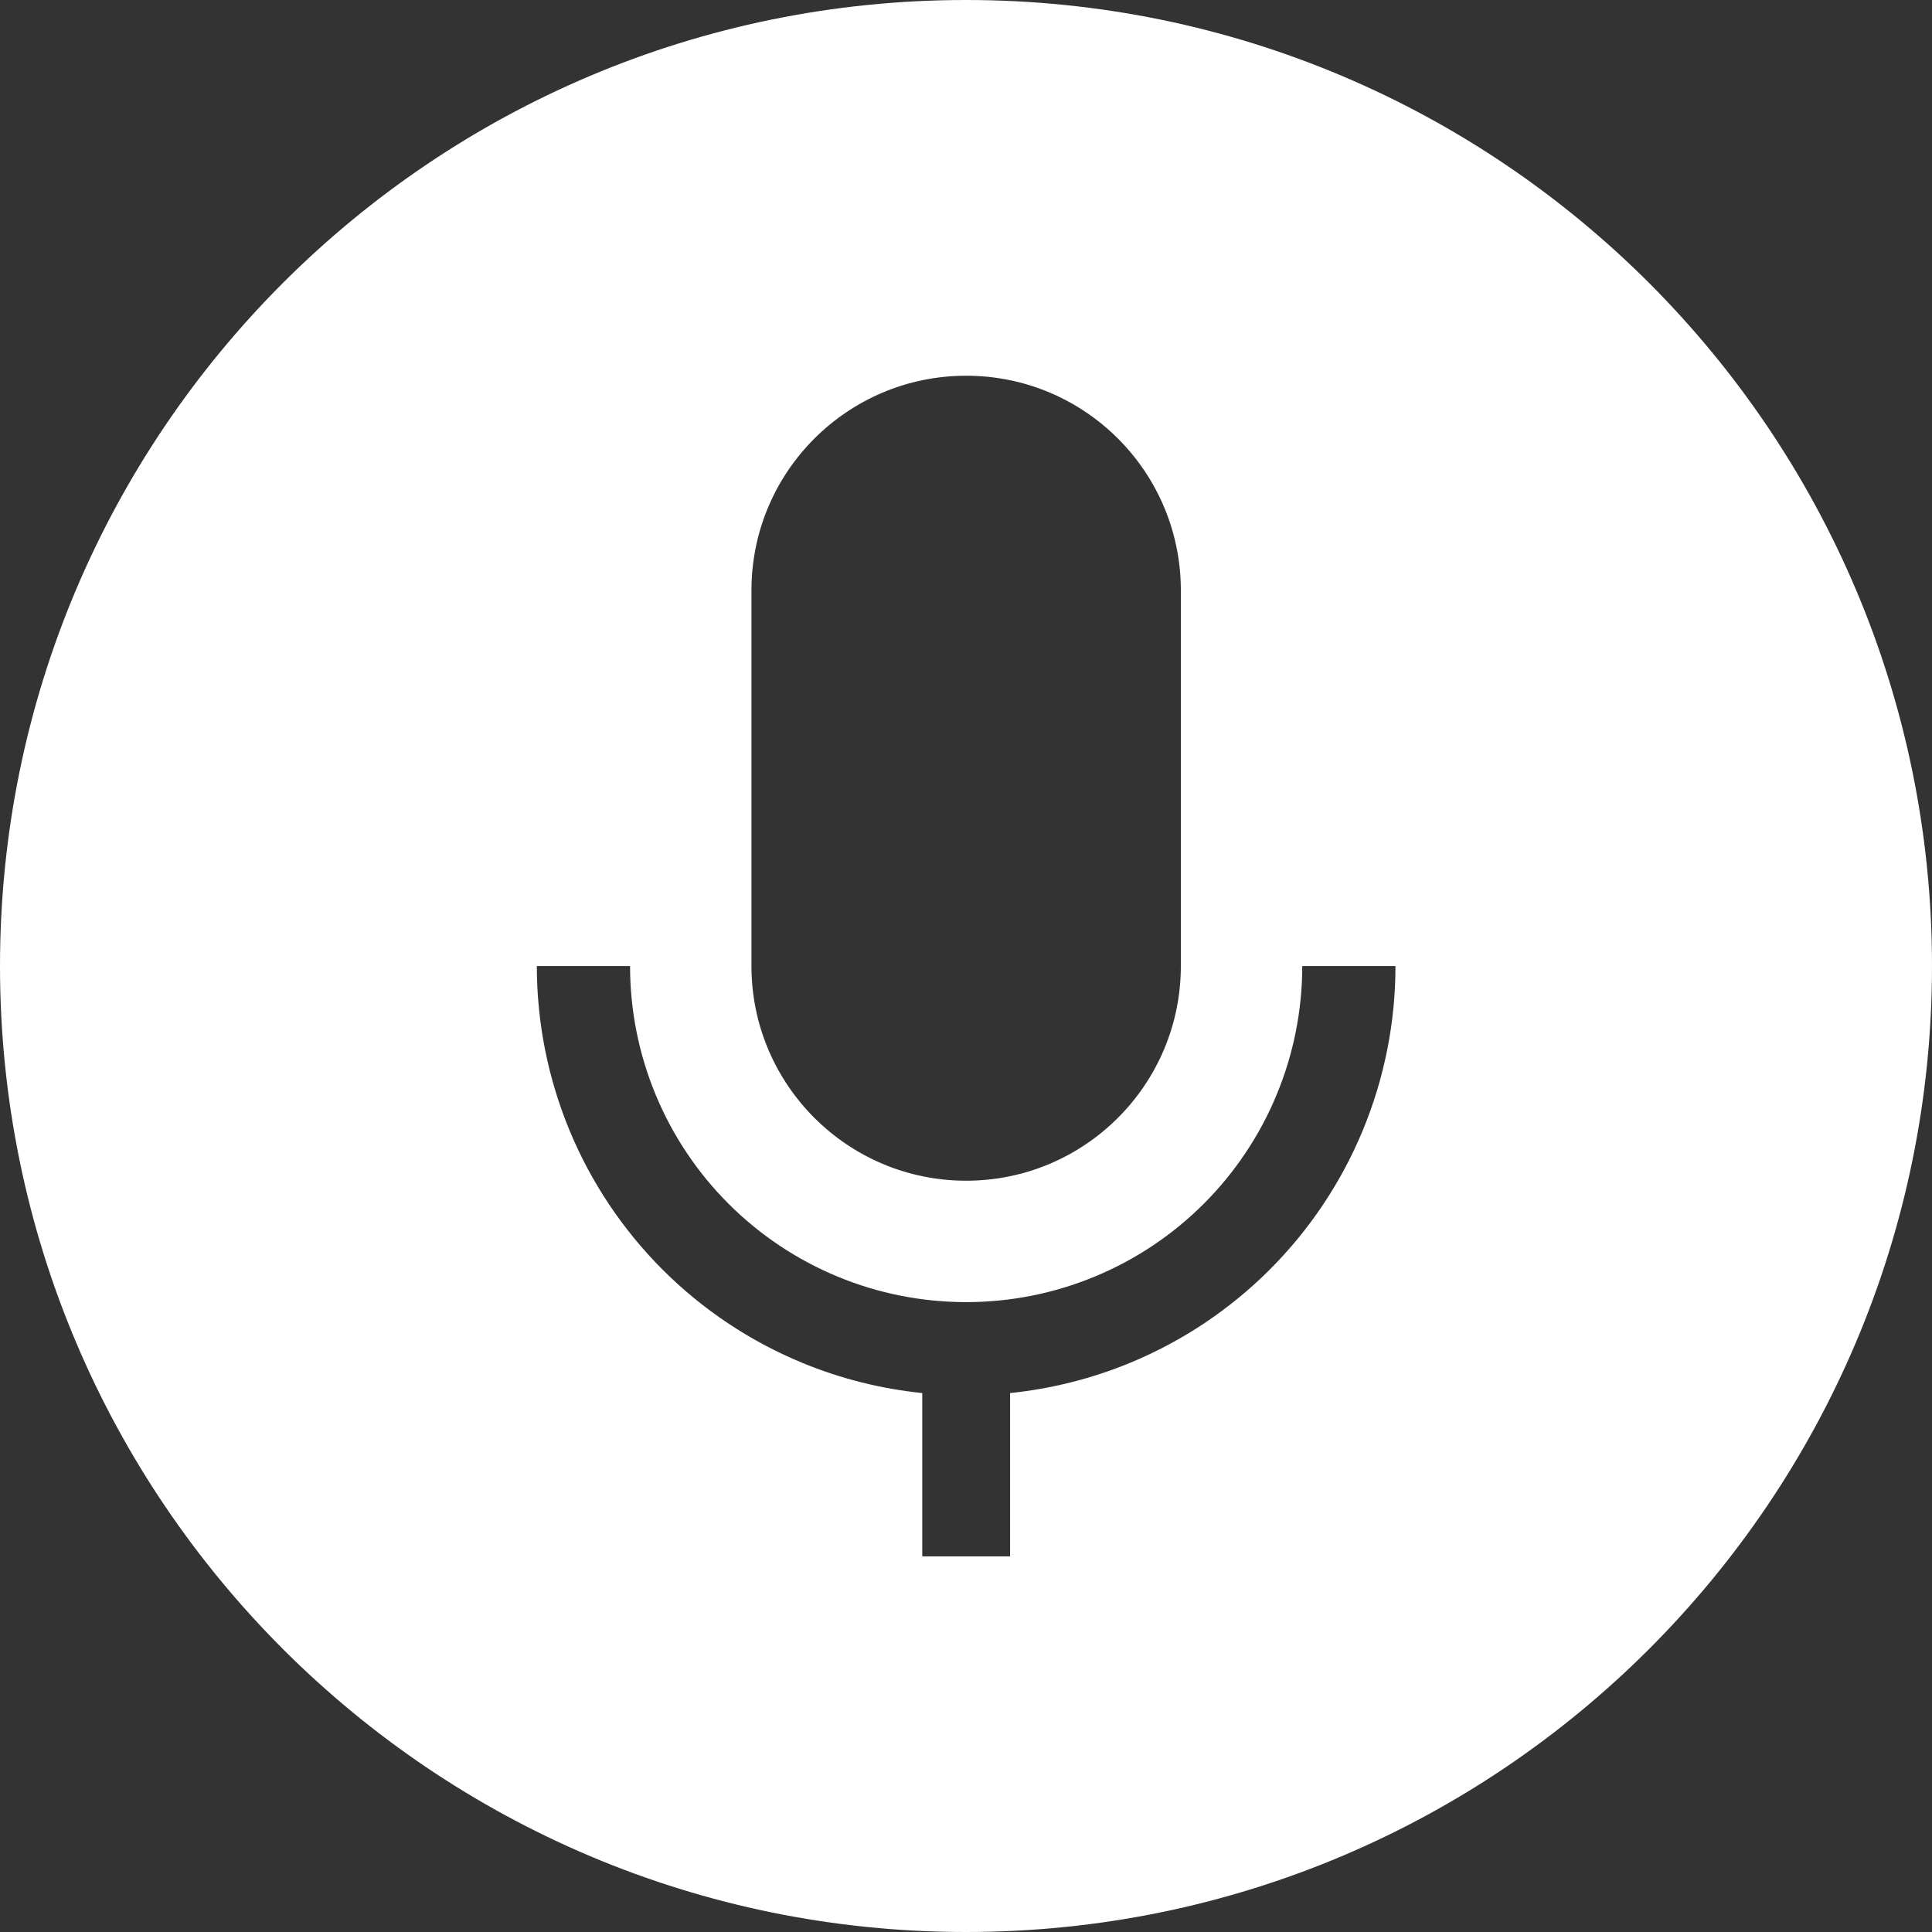 <svg width="44" height="44" viewBox="0 0 44 44" fill="none" xmlns="http://www.w3.org/2000/svg">
<rect x="0" y="0" width="44" height="44" fill="#333333" stroke="none"/>
<path d="M22 0C34.15 0 44 9.85 44 22C44 34.15 34.15 44 22 44C9.85 44 0 34.15 0 22C0 9.85 9.85 0 22 0ZM12.226 22.001C12.226 23.285 12.479 24.556 12.97 25.742C13.461 26.928 14.182 28.007 15.09 28.915C15.998 29.823 17.076 30.543 18.262 31.034C19.139 31.398 20.063 31.629 21.004 31.726V35.445H23.004V31.726C23.945 31.629 24.868 31.397 25.745 31.034C26.931 30.543 28.009 29.823 28.917 28.915C29.825 28.007 30.546 26.928 31.037 25.742C31.528 24.556 31.781 23.285 31.781 22.001H29.658C29.658 23.006 29.46 24.002 29.075 24.931C28.691 25.859 28.127 26.703 27.416 27.414C26.705 28.125 25.861 28.689 24.933 29.073C24.004 29.458 23.009 29.655 22.004 29.655C20.999 29.655 20.003 29.458 19.074 29.073C18.146 28.689 17.302 28.125 16.591 27.414C15.88 26.703 15.316 25.859 14.932 24.931C14.547 24.002 14.349 23.006 14.349 22.001H12.226ZM22.004 8.557C19.304 8.557 17.114 10.745 17.114 13.445V22.001C17.114 24.701 19.304 26.89 22.004 26.89C24.704 26.889 26.892 24.701 26.893 22.001V13.445C26.893 10.745 24.704 8.557 22.004 8.557Z" fill="white"/>
</svg>
